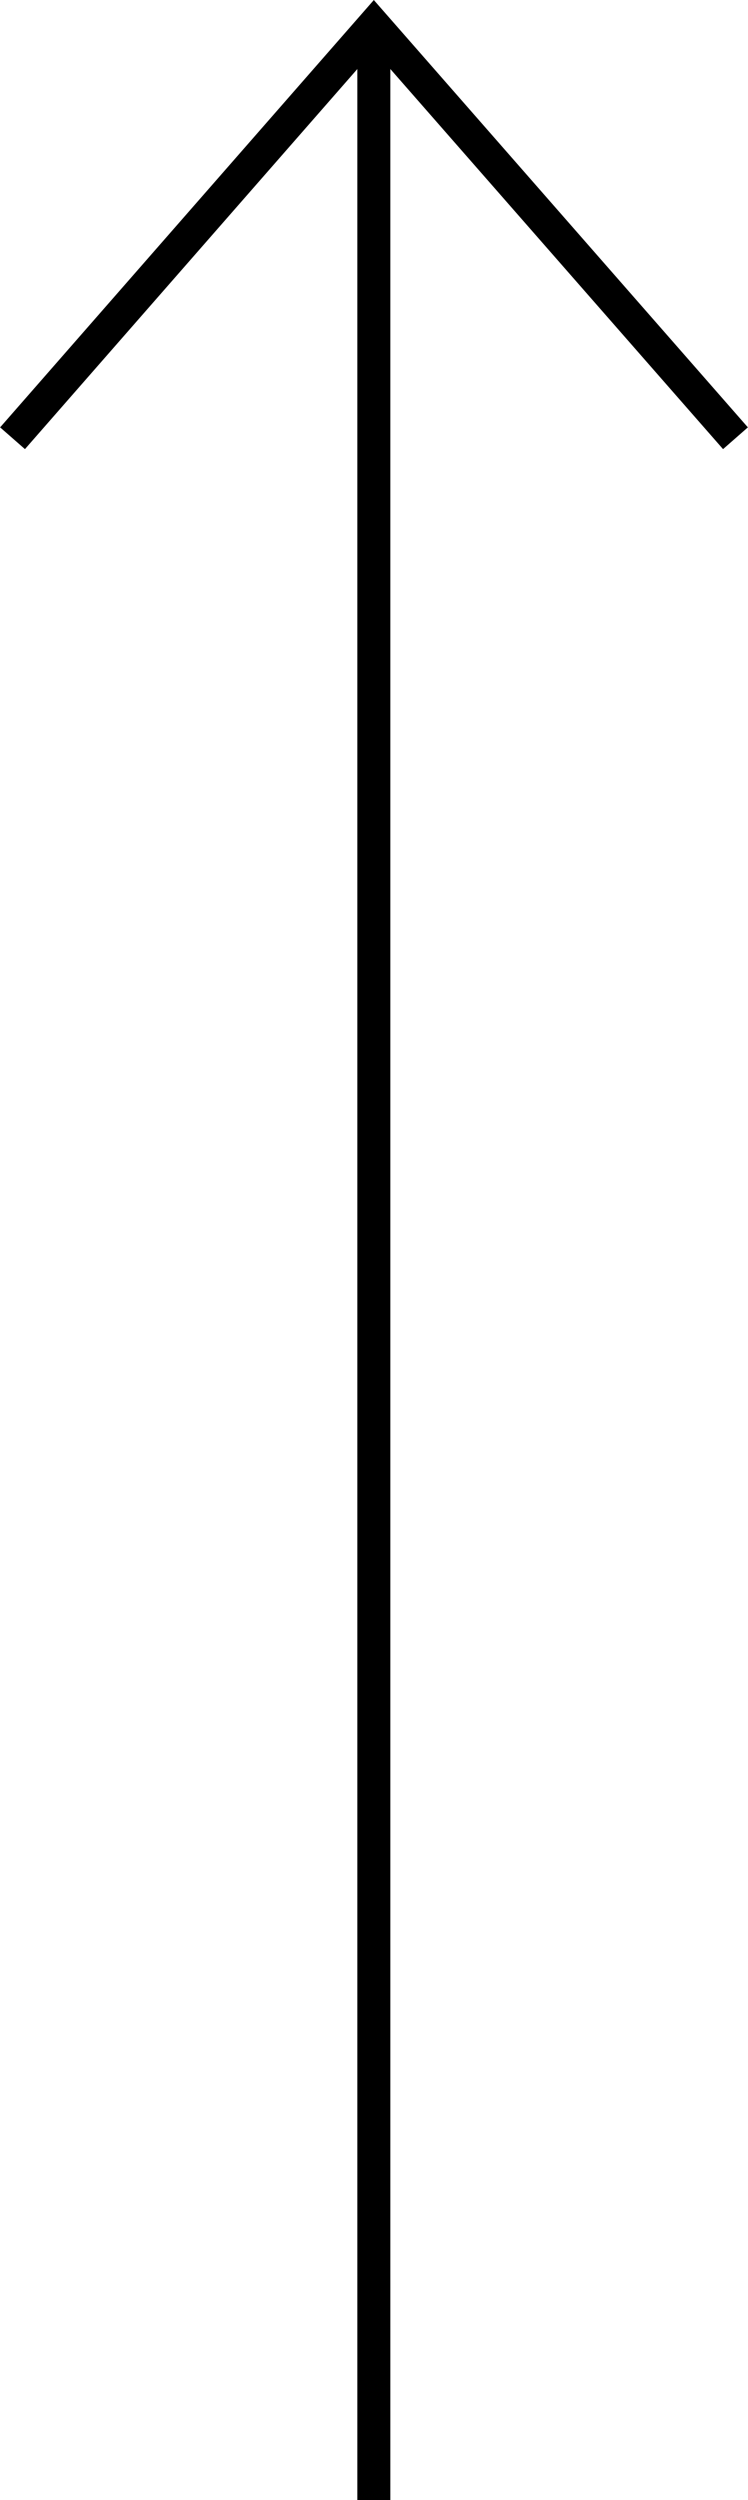 <svg xmlns="http://www.w3.org/2000/svg" viewBox="0 0 22.67 75.7"><defs><style>.cls-1{fill:none;stroke:#000;stroke-miterlimit:10;}</style></defs><g id="Ebene_2" data-name="Ebene 2"><g id="Ebene_1-2" data-name="Ebene 1"><polyline class="cls-1" points="22.29 13.27 11.33 0.76 0.38 13.27"/><line class="cls-1" x1="11.33" y1="75.7" x2="11.33" y2="0.76"/></g></g></svg>